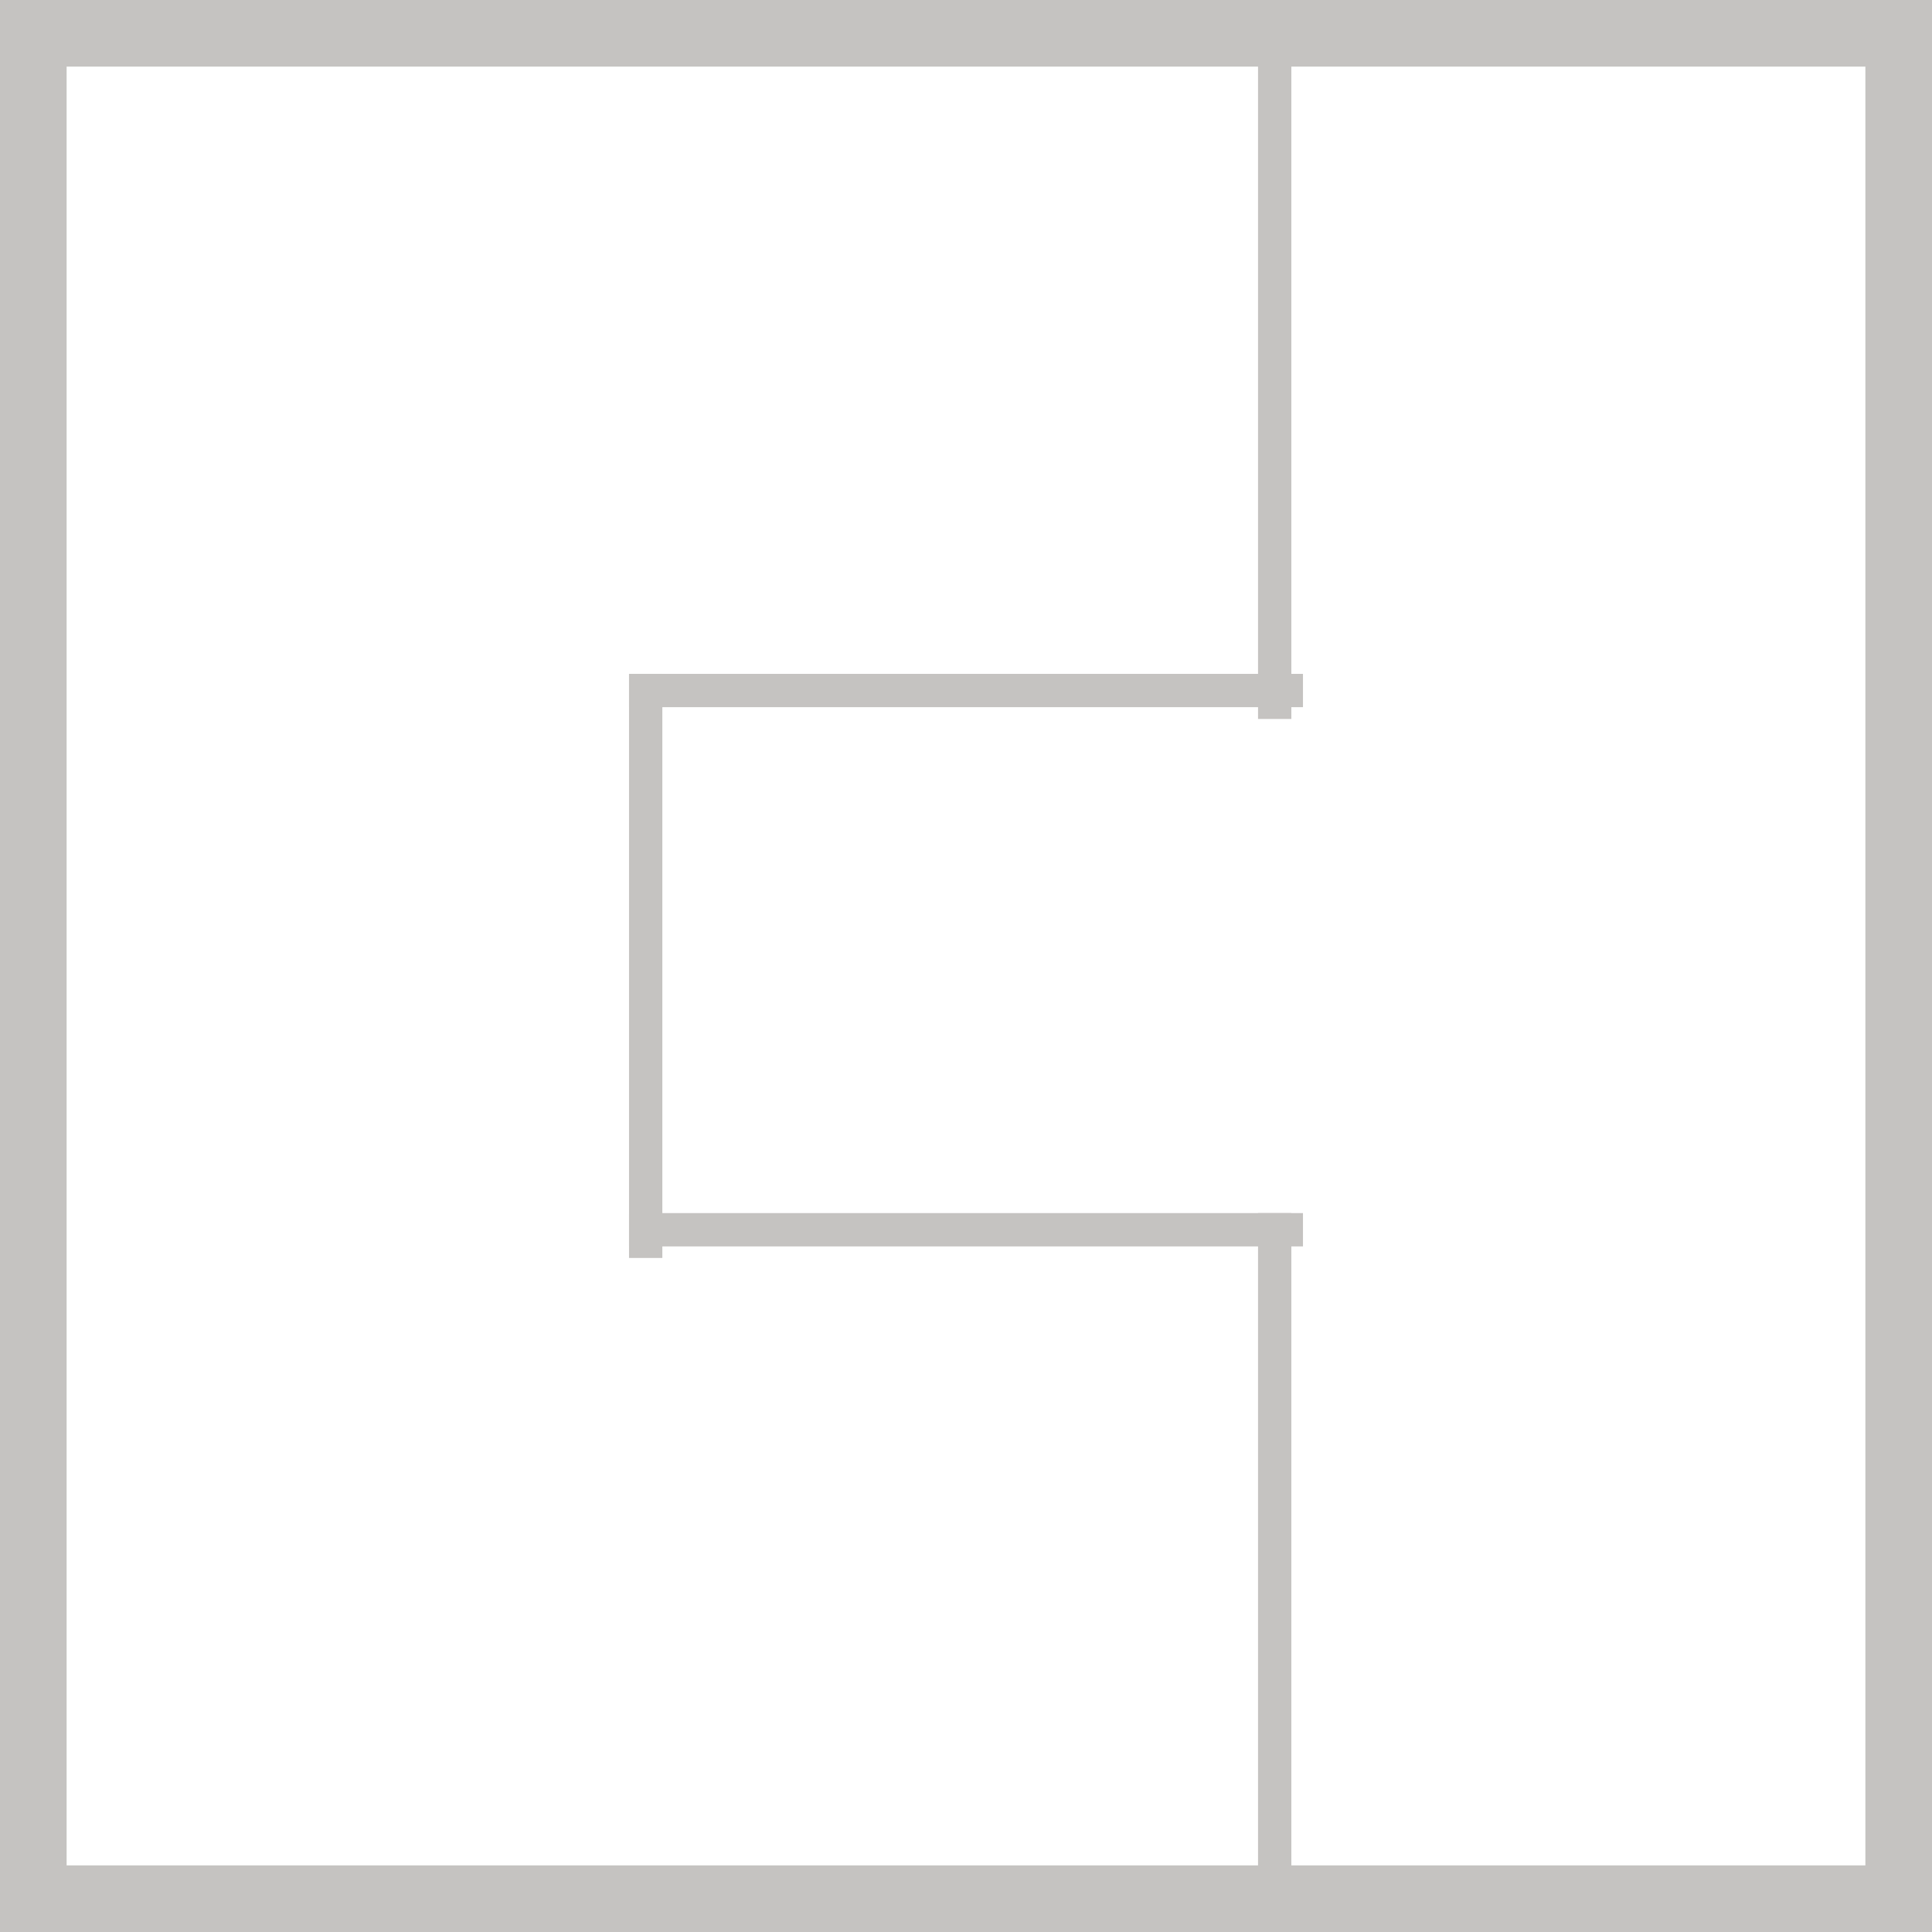 <svg width="58" height="58" viewBox="0 0 58 58" fill="none" xmlns="http://www.w3.org/2000/svg">
<rect x="1" y="1" width="56" height="56" stroke="#C5C3C1" stroke-width="2"/>
<line x1="38.267" y1="36.418" x2="38.267" y2="56.651" stroke="#C5C3C1"/>
<line x1="19.384" y1="20.23" x2="19.384" y2="37.765" stroke="#C5C3C1"/>
<line x1="38.267" y1="1.352" x2="38.267" y2="21.584" stroke="#C5C3C1"/>
<line x1="39.116" y1="20.73" x2="18.884" y2="20.73" stroke="#C5C3C1"/>
<line x1="39.116" y1="36.918" x2="18.884" y2="36.918" stroke="#C5C3C1"/>
</svg>
